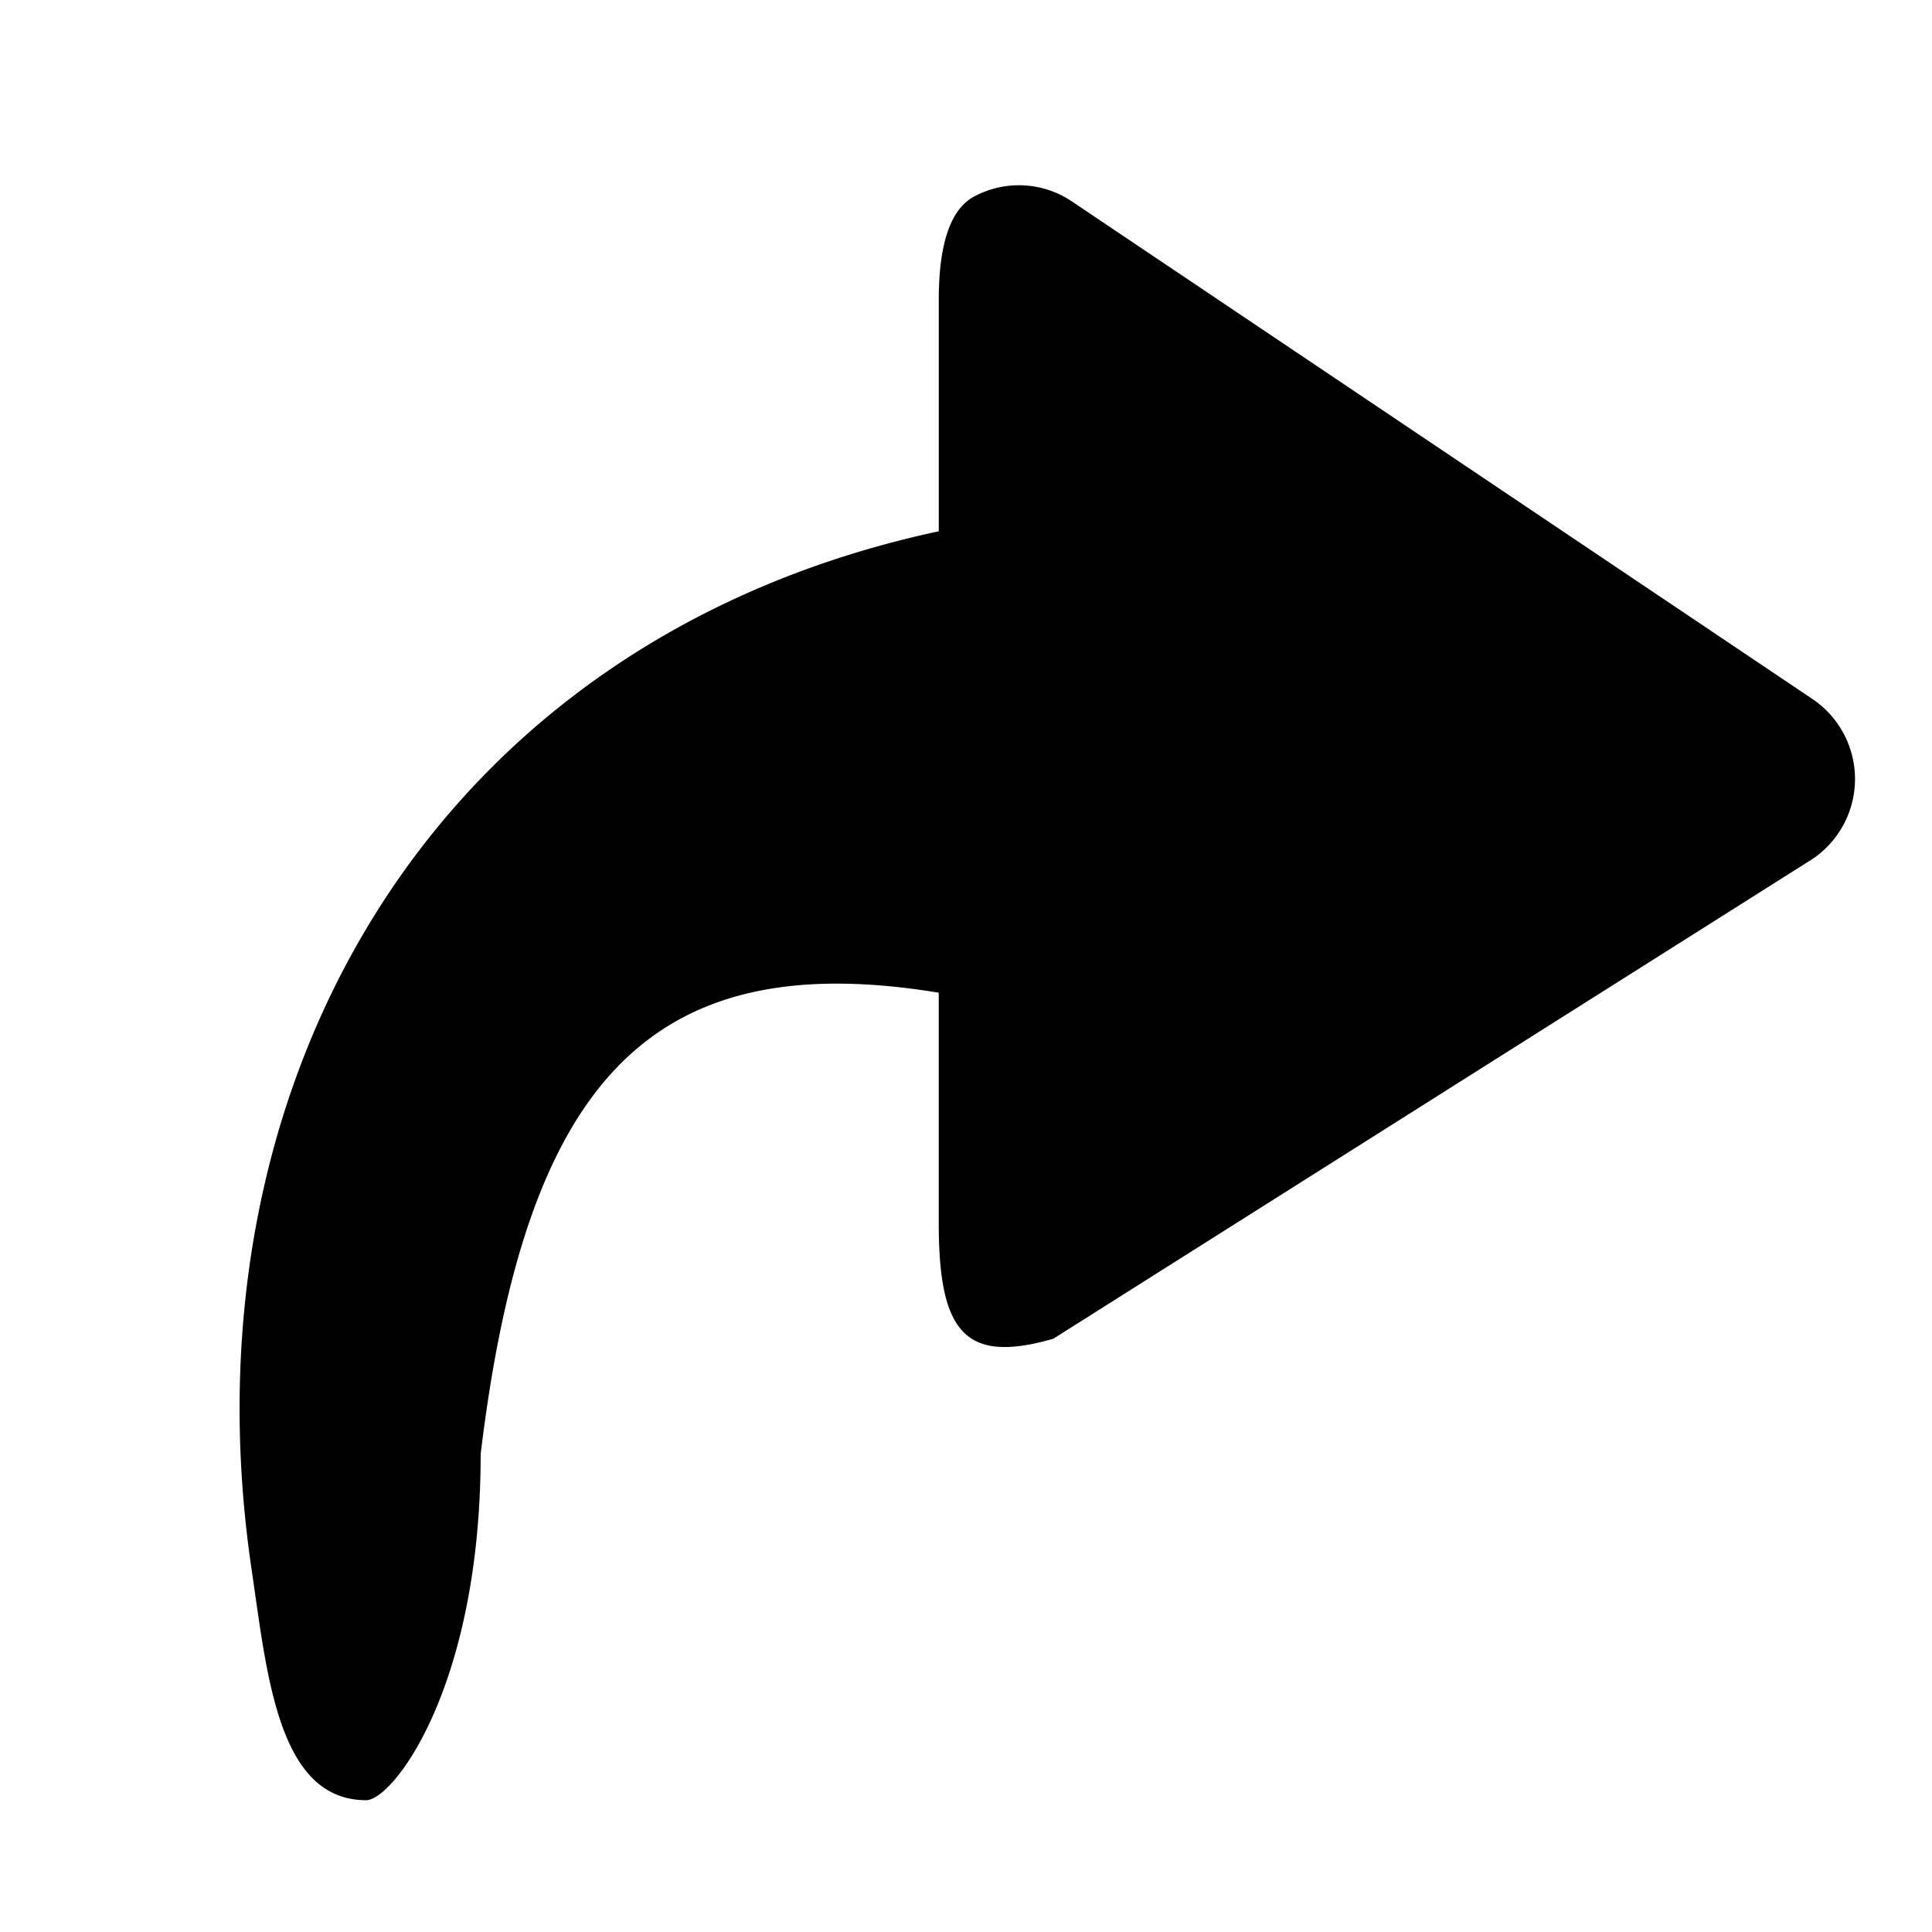 <?xml version="1.0" standalone="no"?><!DOCTYPE svg PUBLIC "-//W3C//DTD SVG 1.1//EN" "http://www.w3.org/Graphics/SVG/1.1/DTD/svg11.dtd"><svg t="1566178781297" class="icon" viewBox="0 0 1024 1024" version="1.1" xmlns="http://www.w3.org/2000/svg" p-id="3463" xmlns:xlink="http://www.w3.org/1999/xlink" width="200" height="200"><defs><style type="text/css"></style></defs><path d="M960.67 455.28L558.26 709.57c-46.46 13.36-60.7-2.93-60.7-61.14V526.15C344.5 501 278.53 573.48 254.76 770.72c0 123.29-46.43 183.41-60.7 183.42-46.92 0-52.55-67.16-60.7-122.27-37.94-256.37 95-492.52 364.21-550.28v-122.3c0-18.77 2.23-46.23 18.65-55.08a50.2 50.2 0 0 1 51.84 2.51l392.62 263.8a51.15 51.15 0 0 1 0 84.76z" p-id="3464"></path></svg>